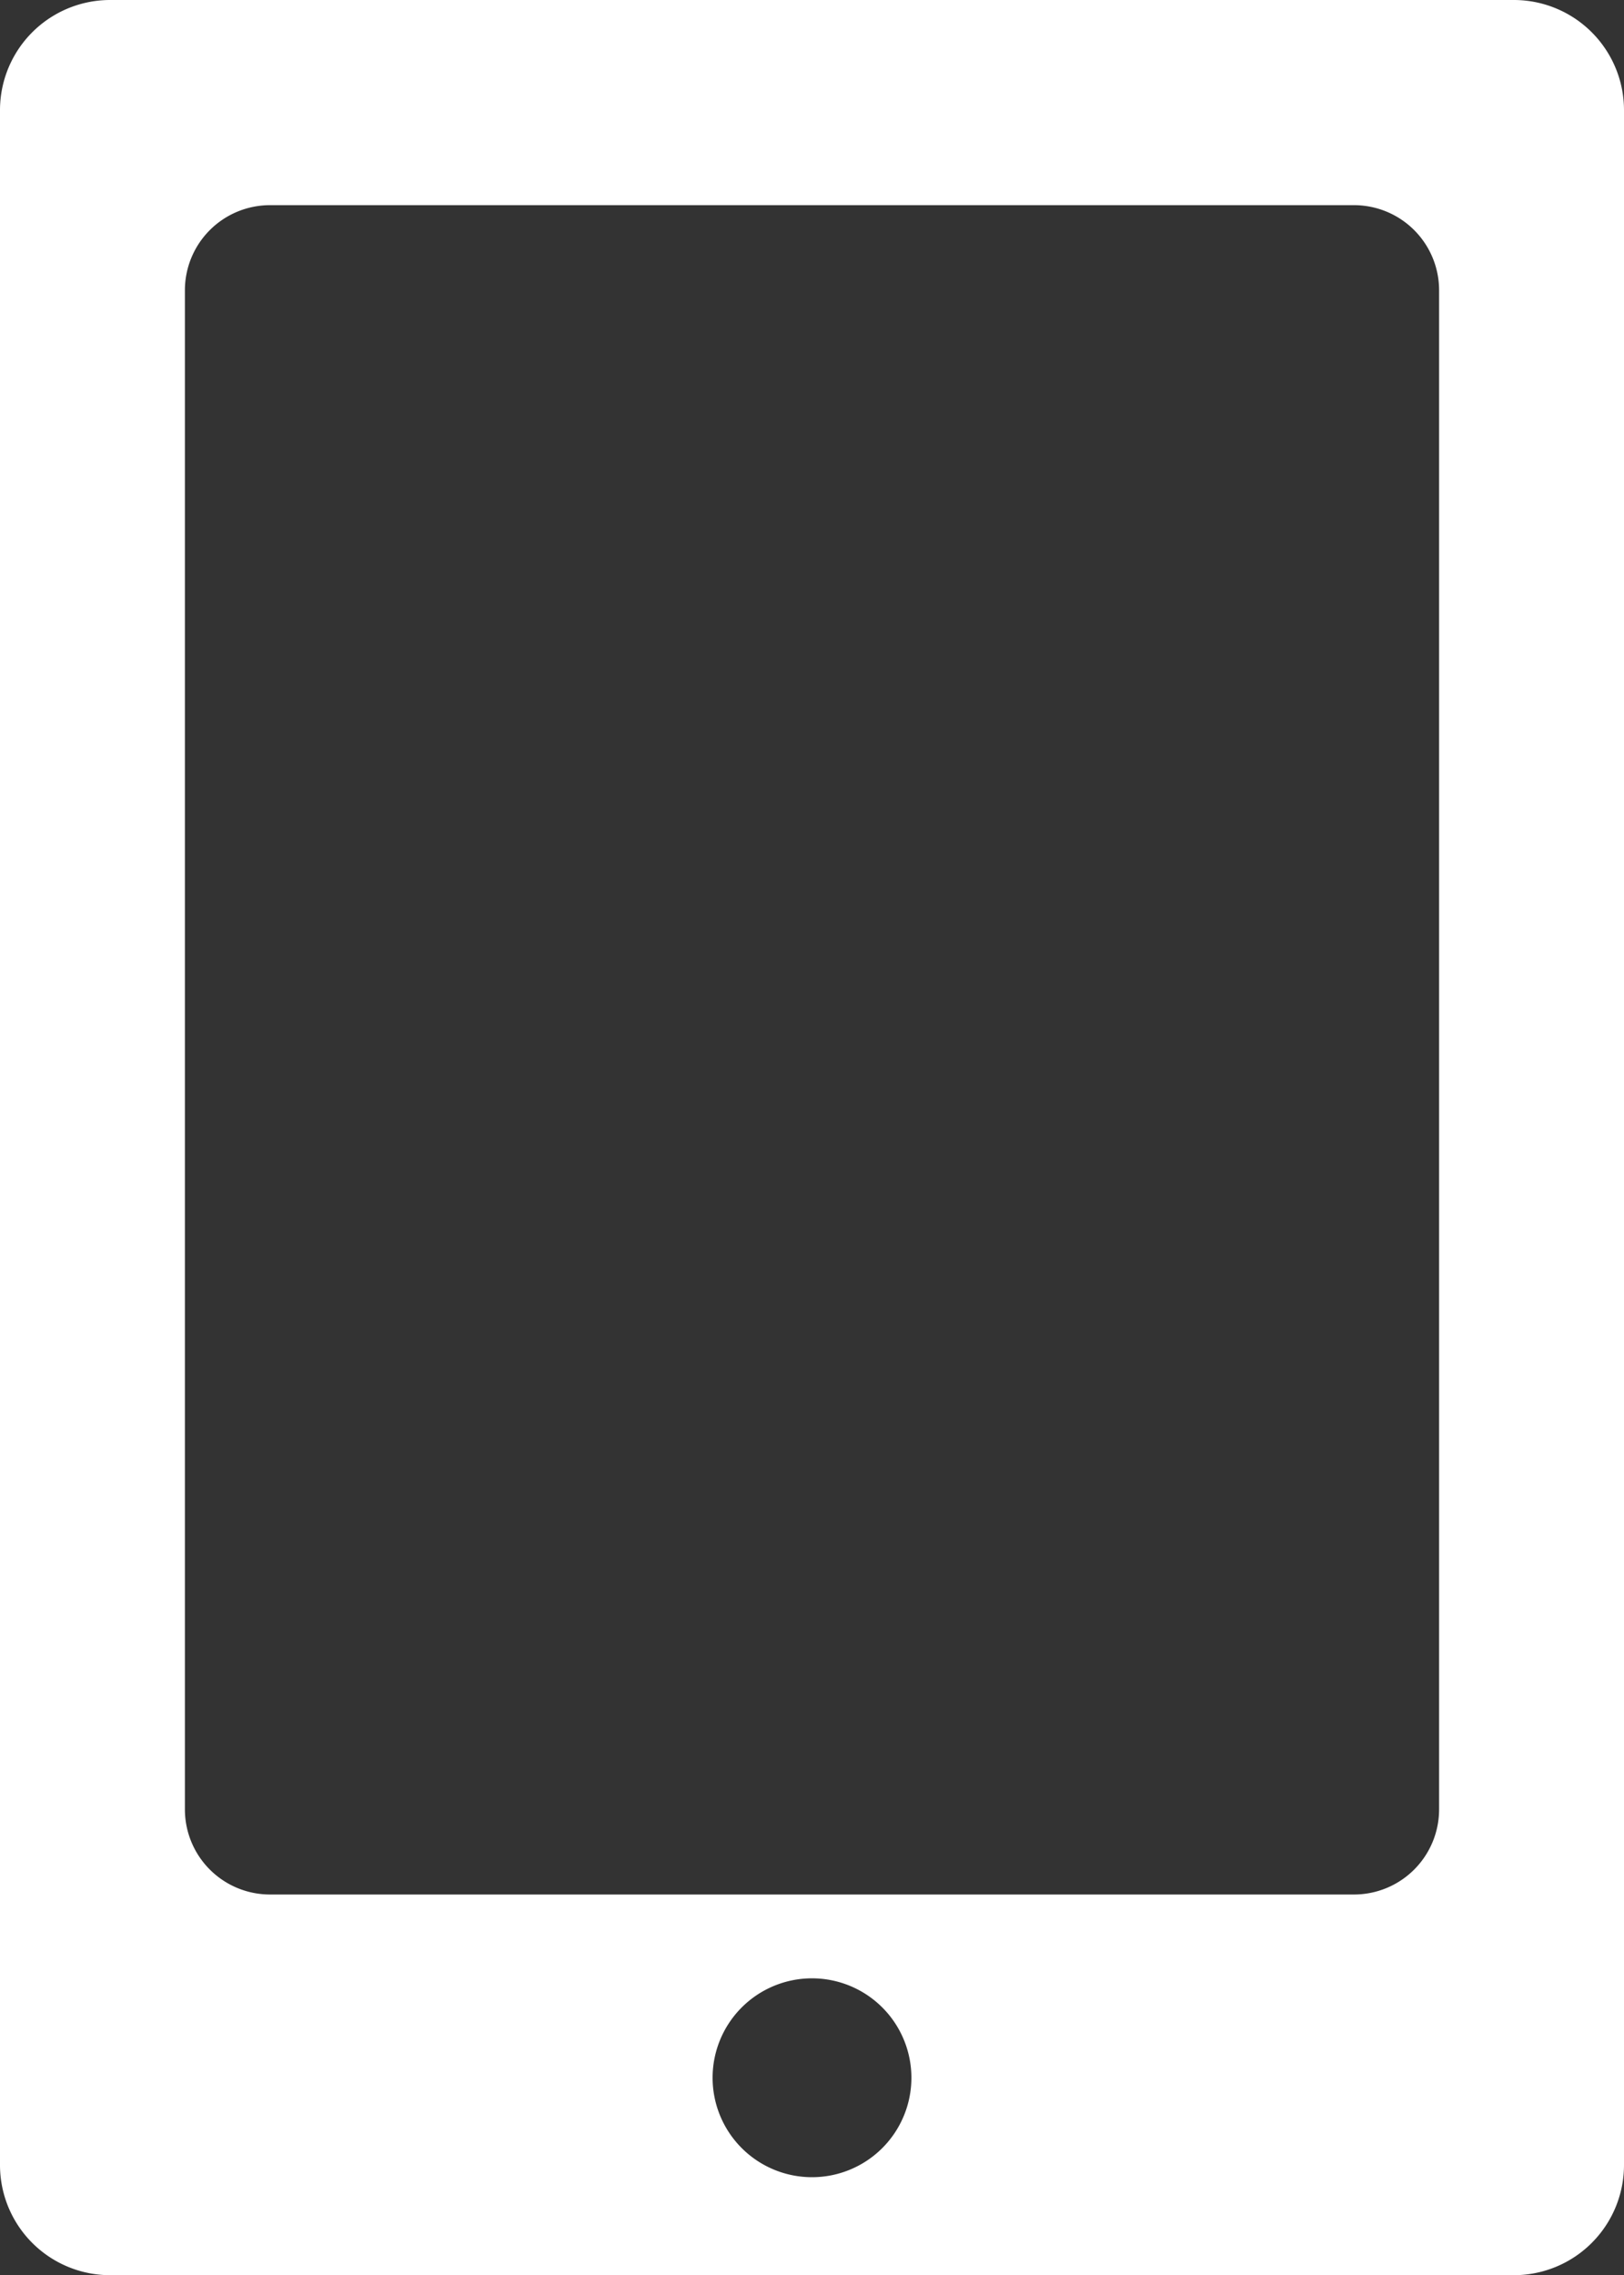 <svg xmlns="http://www.w3.org/2000/svg" width="12.384" height="17.344" viewBox="0 0 12.384 17.344"><rect x="0" y="0" width="12.384" height="17.344" fill="#333333" stroke="none"/><g transform="translate(-16.73 -262.208)"><path d="M17.572,262.208a.84.84,0,0,0-.842.842v15.66a.84.84,0,0,0,.842.842h10.7a.84.84,0,0,0,.842-.842V263.05a.84.84,0,0,0-.842-.842Zm1.218,1.564h8.264a.649.649,0,0,1,.65.65V276a.649.649,0,0,1-.65.65H18.79a.649.649,0,0,1-.65-.65V264.422a.649.649,0,0,1,.65-.65Zm4.132,13.517a.758.758,0,1,1-.758.758.758.758,0,0,1,.758-.758Z" transform="translate(0)" fill="#fff"/></g></svg>